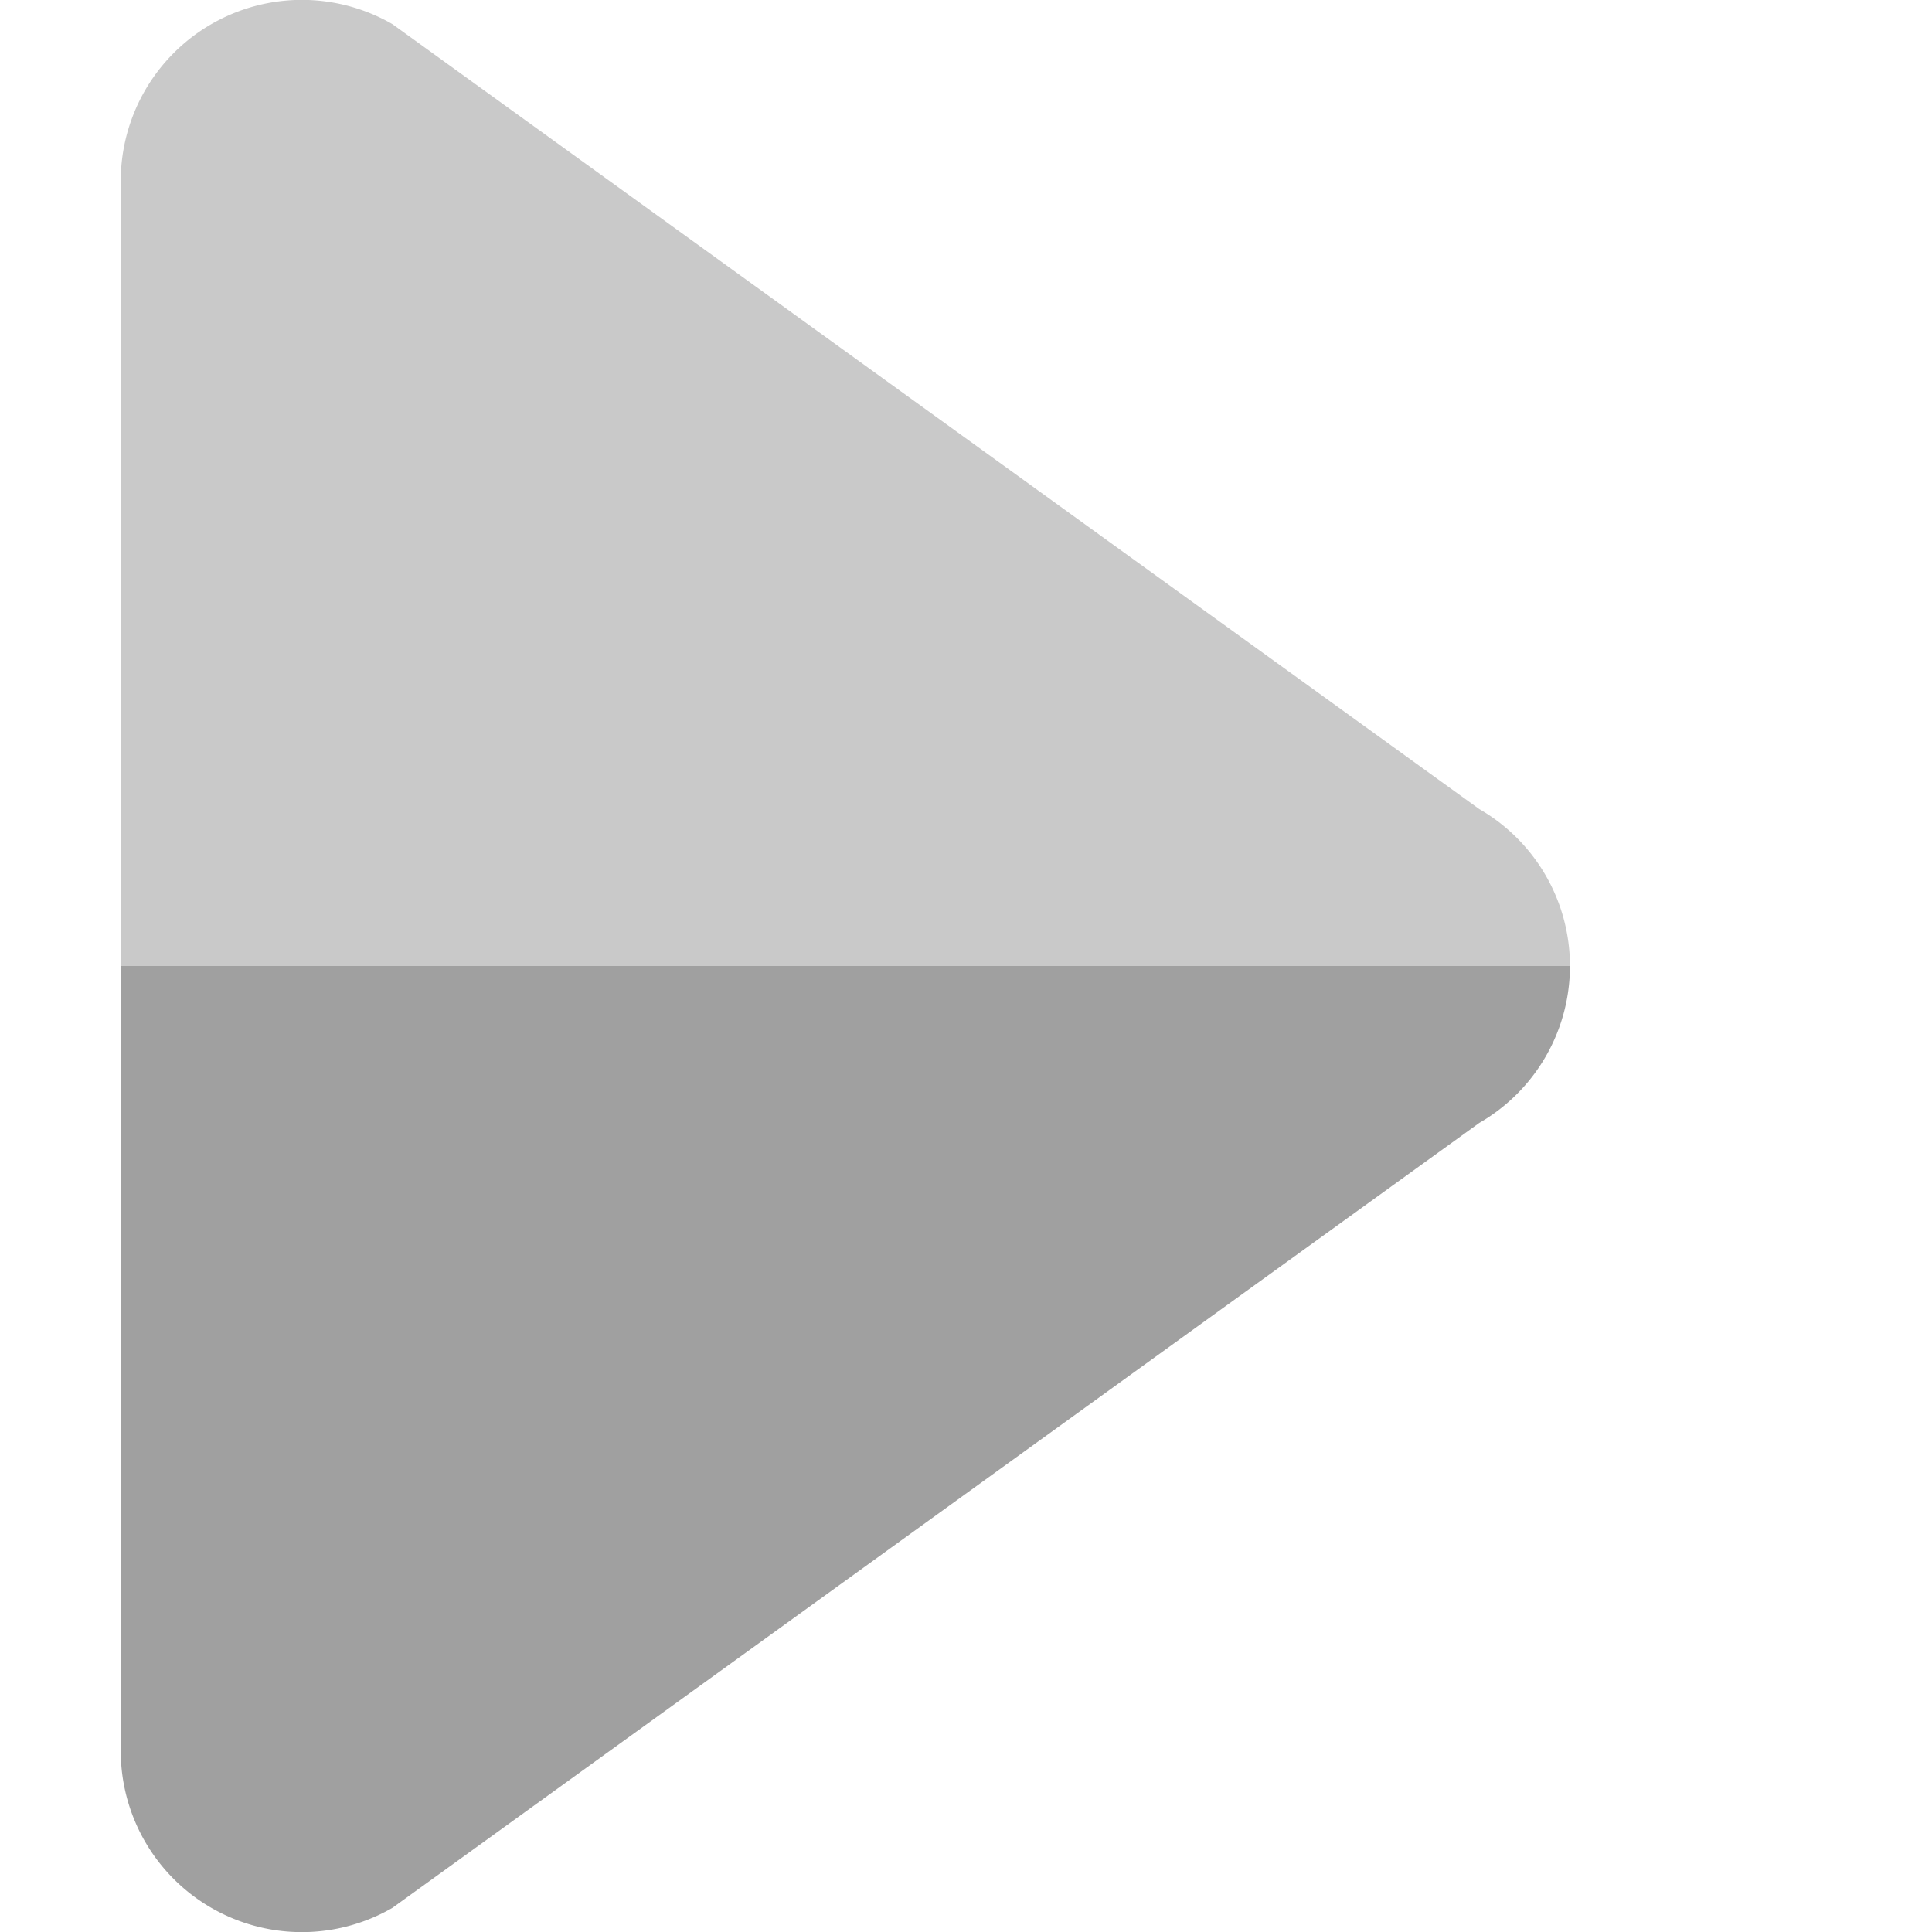 <svg id="svg" xmlns="http://www.w3.org/2000/svg" viewBox="0 0 32 32" width="24" height="24">
<defs>
  <linearGradient id="grad1" x1="0%" y1="0%" x2="100%" y2="0%">
      <stop offset="0%" stop-color="#c9c9c9" />
      <stop offset="50%" stop-color="#c9c9c9" />
      <stop offset="50%" stop-color="#a0a0a0" />
      <stop offset="100%" stop-color="#a0a0a0" />
    </linearGradient>
  </defs> 
  <path transform ="rotate(90 16 16)" fill="url(#grad1)" d="M3 30 A3 3 0 0 1 0.4 25.5 L13.4 7.5 A3 3 0 0 1 18.6 7.5 L31.6 25.5 A3 3 0 0 1 29 30 Z"></path>
</svg>